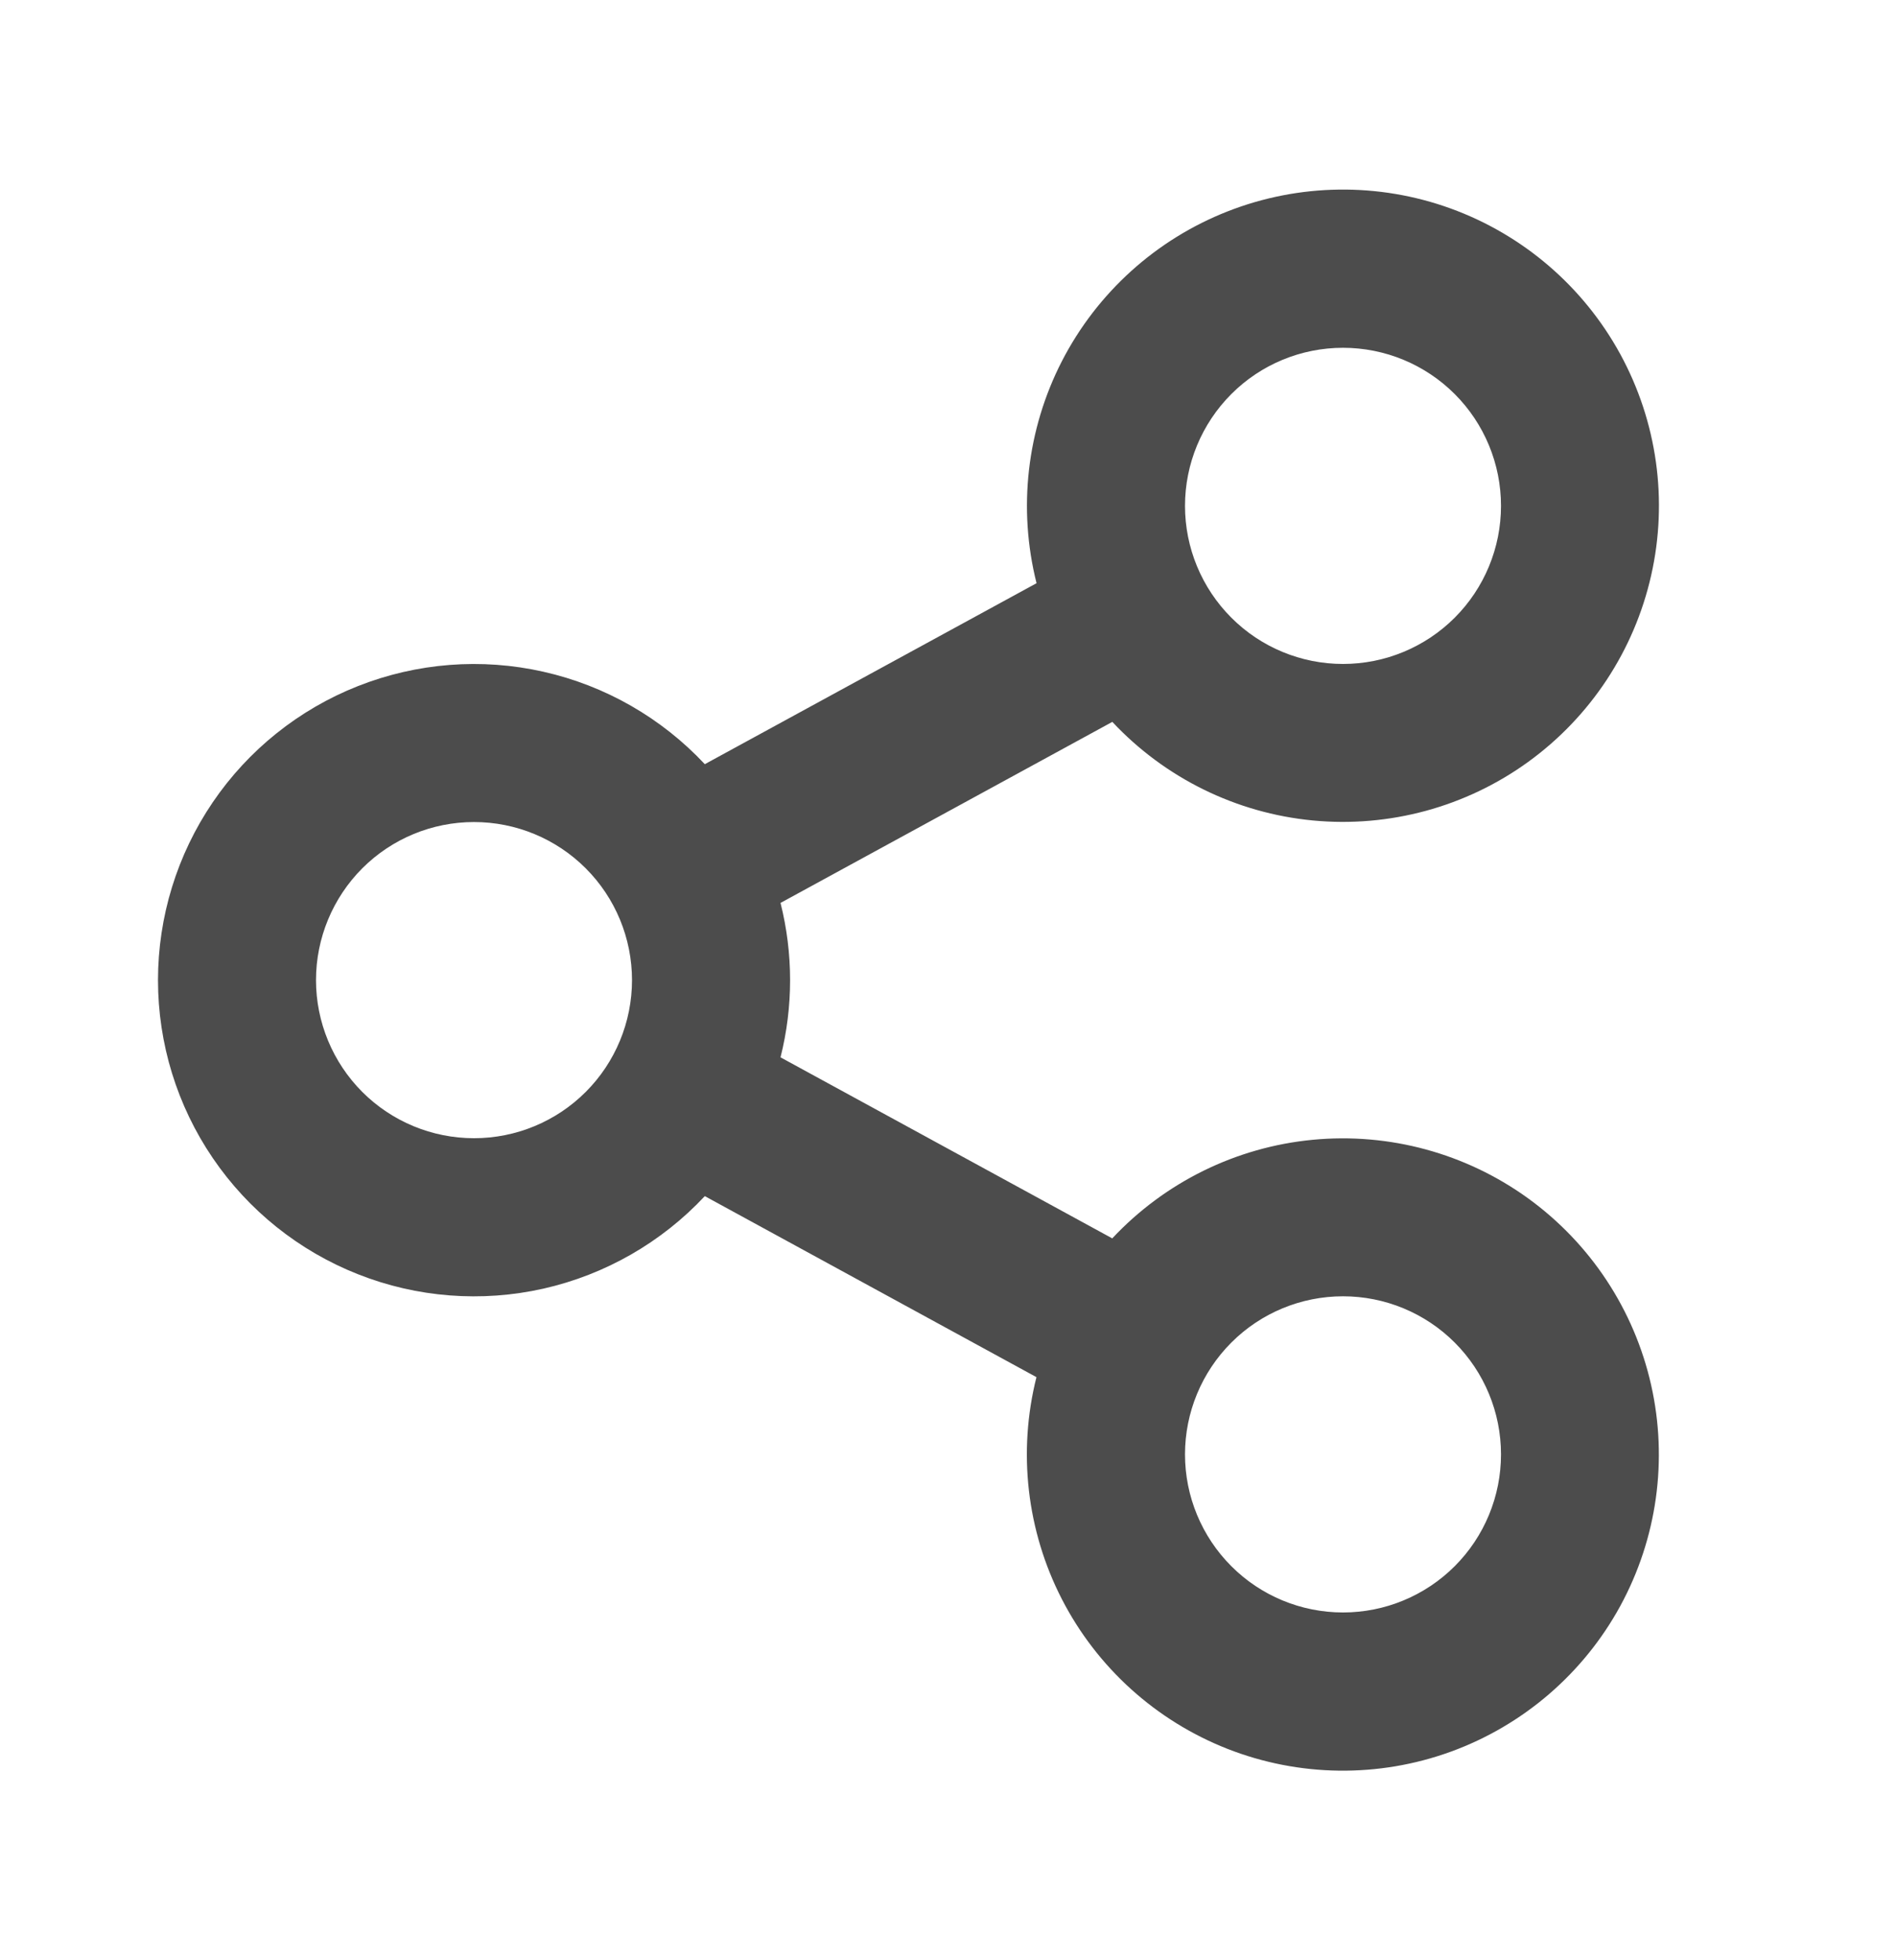 <svg width="30" height="31" viewBox="0 0 30 31" fill="none" xmlns="http://www.w3.org/2000/svg">
<path d="M16.4 21.779L11.152 18.916C10.466 19.649 9.576 20.158 8.598 20.379C7.619 20.599 6.597 20.52 5.664 20.151C4.731 19.783 3.93 19.142 3.366 18.313C2.802 17.484 2.5 16.504 2.5 15.501C2.5 14.498 2.802 13.518 3.366 12.688C3.93 11.859 4.731 11.218 5.664 10.85C6.597 10.482 7.619 10.402 8.598 10.623C9.576 10.843 10.466 11.352 11.152 12.085L16.401 9.223C16.104 8.043 16.246 6.795 16.802 5.712C17.359 4.63 18.291 3.787 19.424 3.343C20.556 2.899 21.813 2.883 22.956 3.298C24.1 3.714 25.053 4.532 25.637 5.6C26.22 6.668 26.395 7.912 26.126 9.099C25.858 10.287 25.166 11.335 24.18 12.049C23.195 12.762 21.982 13.091 20.771 12.975C19.56 12.859 18.432 12.304 17.6 11.416L12.35 14.279C12.552 15.081 12.552 15.92 12.35 16.721L17.599 19.584C18.431 18.696 19.558 18.141 20.77 18.025C21.981 17.909 23.193 18.238 24.179 18.951C25.165 19.665 25.857 20.713 26.125 21.901C26.393 23.088 26.219 24.332 25.636 25.4C25.052 26.468 24.099 27.286 22.955 27.702C21.811 28.117 20.555 28.101 19.422 27.657C18.289 27.212 17.357 26.37 16.801 25.288C16.245 24.206 16.102 22.957 16.4 21.777V21.779ZM7.5 18C8.163 18 8.799 17.737 9.268 17.268C9.737 16.799 10 16.163 10 15.5C10 14.837 9.737 14.201 9.268 13.732C8.799 13.263 8.163 13 7.5 13C6.837 13 6.201 13.263 5.732 13.732C5.264 14.201 5 14.837 5 15.5C5 16.163 5.264 16.799 5.732 17.268C6.201 17.737 6.837 18 7.5 18ZM21.25 10.5C21.913 10.5 22.549 10.237 23.018 9.768C23.487 9.299 23.75 8.663 23.75 8C23.75 7.337 23.487 6.701 23.018 6.232C22.549 5.763 21.913 5.5 21.25 5.5C20.587 5.5 19.951 5.763 19.483 6.232C19.014 6.701 18.75 7.337 18.75 8C18.75 8.663 19.014 9.299 19.483 9.768C19.951 10.237 20.587 10.5 21.25 10.5ZM21.25 25.5C21.913 25.5 22.549 25.237 23.018 24.768C23.487 24.299 23.75 23.663 23.75 23C23.75 22.337 23.487 21.701 23.018 21.232C22.549 20.763 21.913 20.5 21.25 20.5C20.587 20.5 19.951 20.763 19.483 21.232C19.014 21.701 18.75 22.337 18.75 23C18.75 23.663 19.014 24.299 19.483 24.768C19.951 25.237 20.587 25.5 21.25 25.5Z" fill="black" fill-opacity="0.7"/>
</svg>
